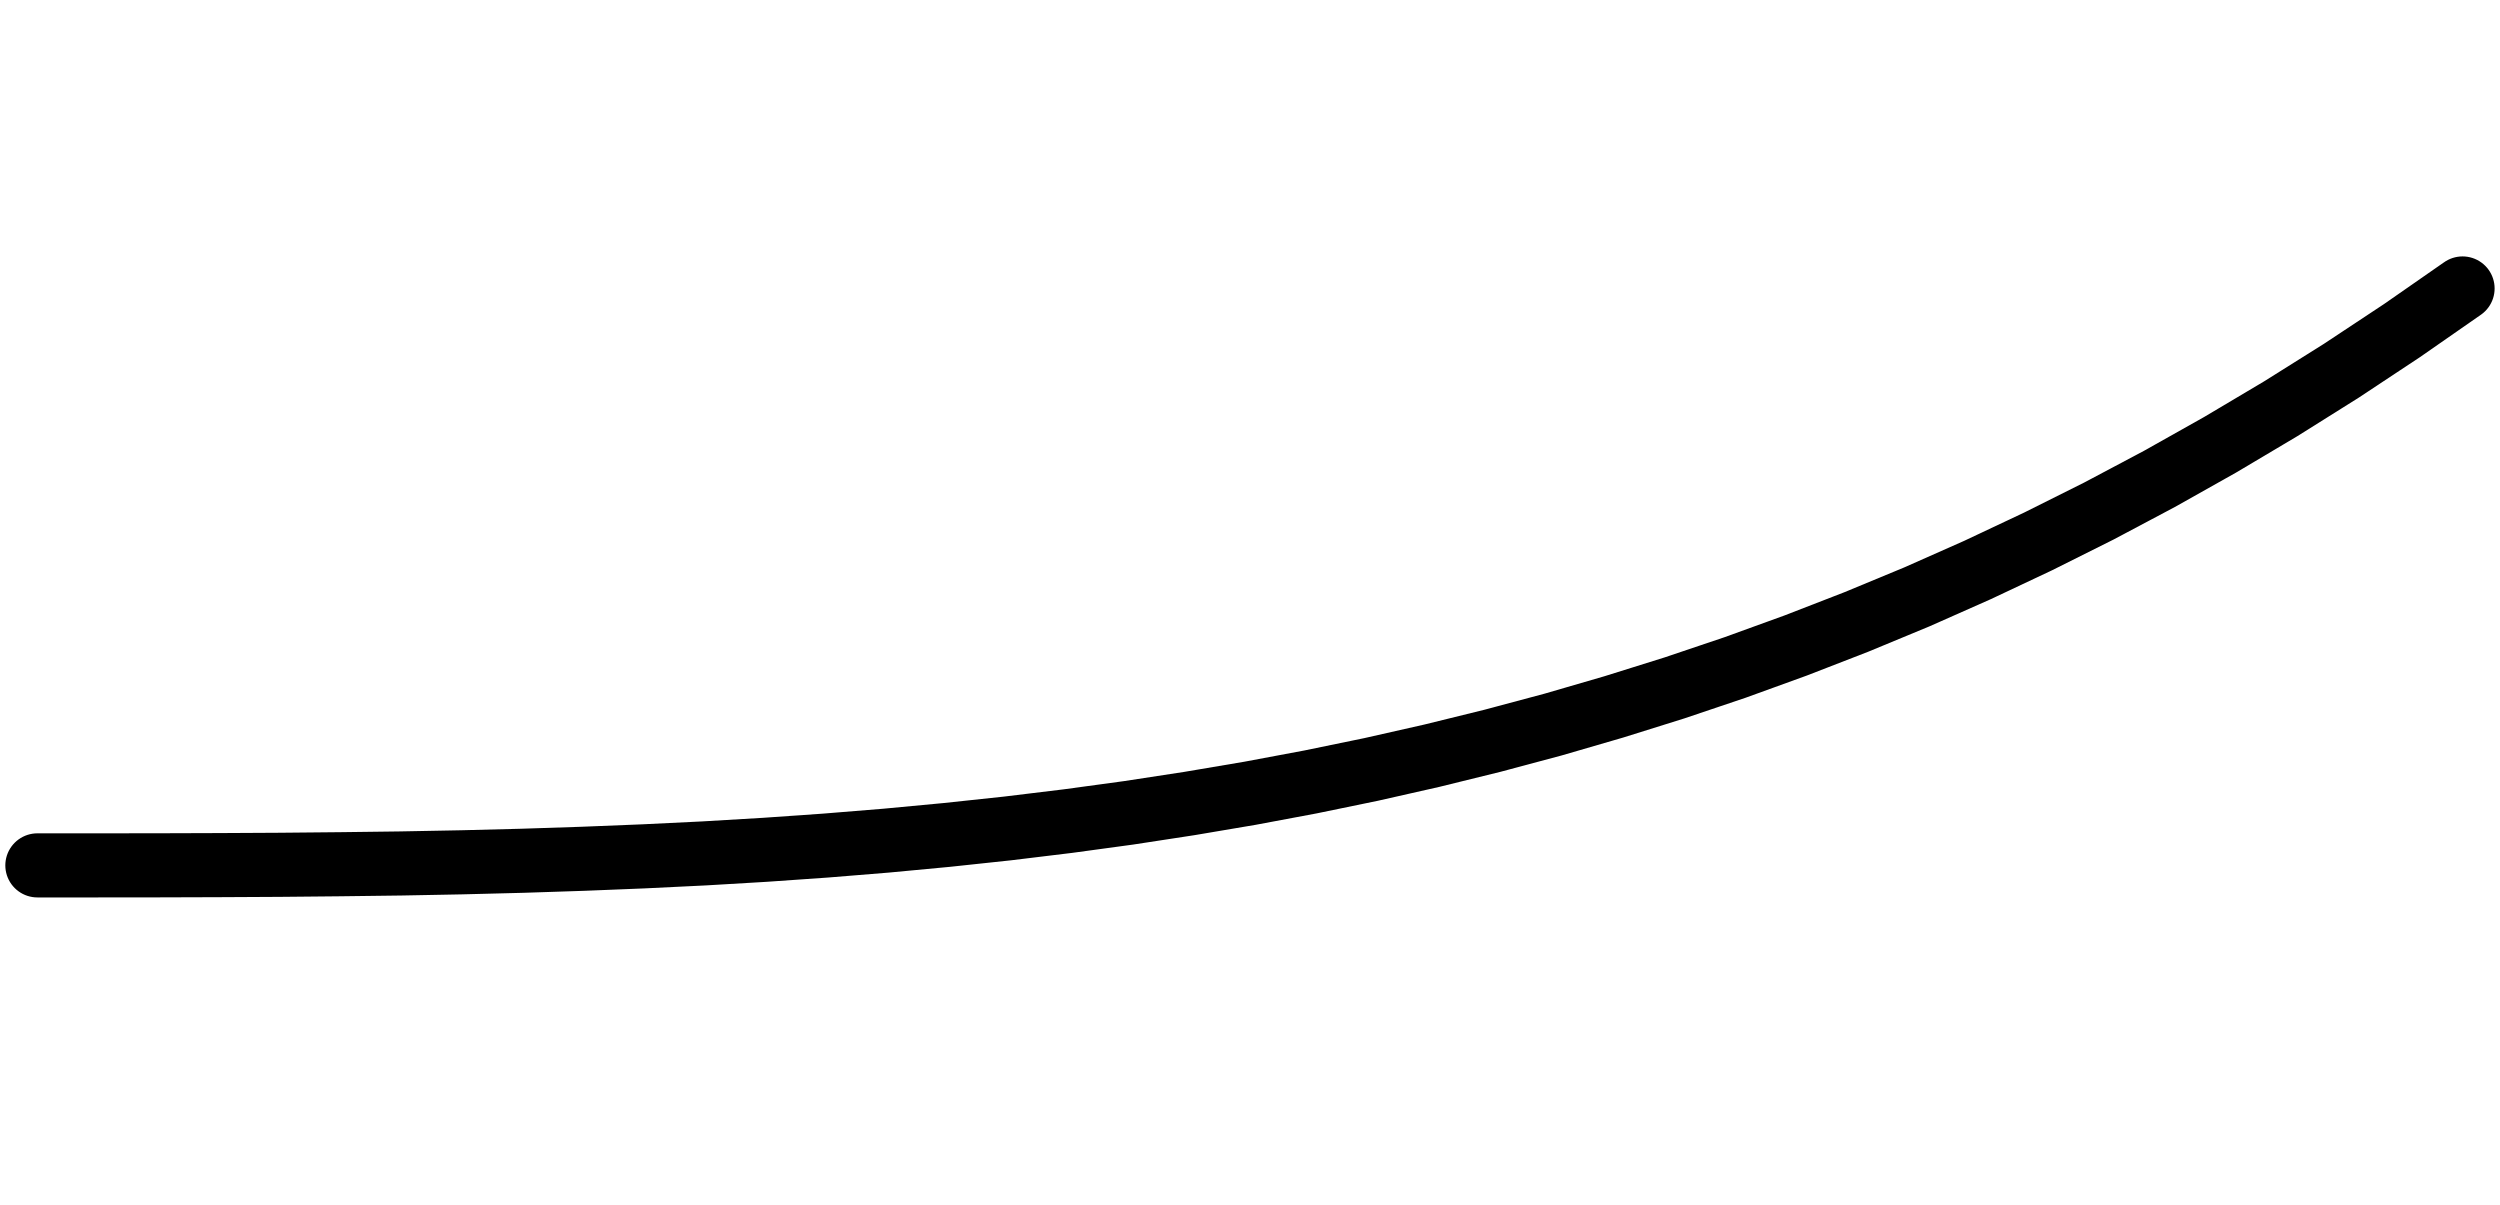 <?xml version="1.0" encoding="utf-8"?>
<!DOCTYPE svg PUBLIC "-//W3C//DTD SVG 1.1//EN" "http://www.w3.org/Graphics/SVG/1.1/DTD/svg11.dtd">
<svg version="1.1" id="Calque_1" xmlns="http://www.w3.org/2000/svg" xmlns:xlink="http://www.w3.org/1999/xlink" x="0px" y="0px" width="39px" height="18.8px" viewBox="0 0 39 18.8" enable-background="new 0 0 39 18.8" xml:space="preserve">
<g id="sine">
	<path fill="none" stroke="#000000" stroke-linecap="round" d=" M0.583 13.500 L0.583 13.500 L1.529 13.500 L2.475 13.499 L3.42 13.496 L4.366 13.491 L5.312 13.482 L6.258 13.470 L7.204 13.452 L8.15 13.428 L9.095 13.397 L10.041 13.359 L10.987 13.313 L11.933 13.257 L12.879 13.191 L13.825 13.114 L14.77 13.025 L15.716 12.924 L16.662 12.809 L17.608 12.680 L18.554 12.535 L19.5 12.375 L20.445 12.198 L21.391 12.003 L22.337 11.789 L23.283 11.556 L24.229 11.303 L25.174 11.028 L26.12 10.732 L27.066 10.413 L28.012 10.070 L28.958 9.703 L29.904 9.311 L30.849 8.892 L31.795 8.446 L32.741 7.973 L33.687 7.471 L34.633 6.939 L35.579 6.377 L36.524 5.784 L37.47 5.158 L38.416 4.500 "/>
</g>
</svg> 